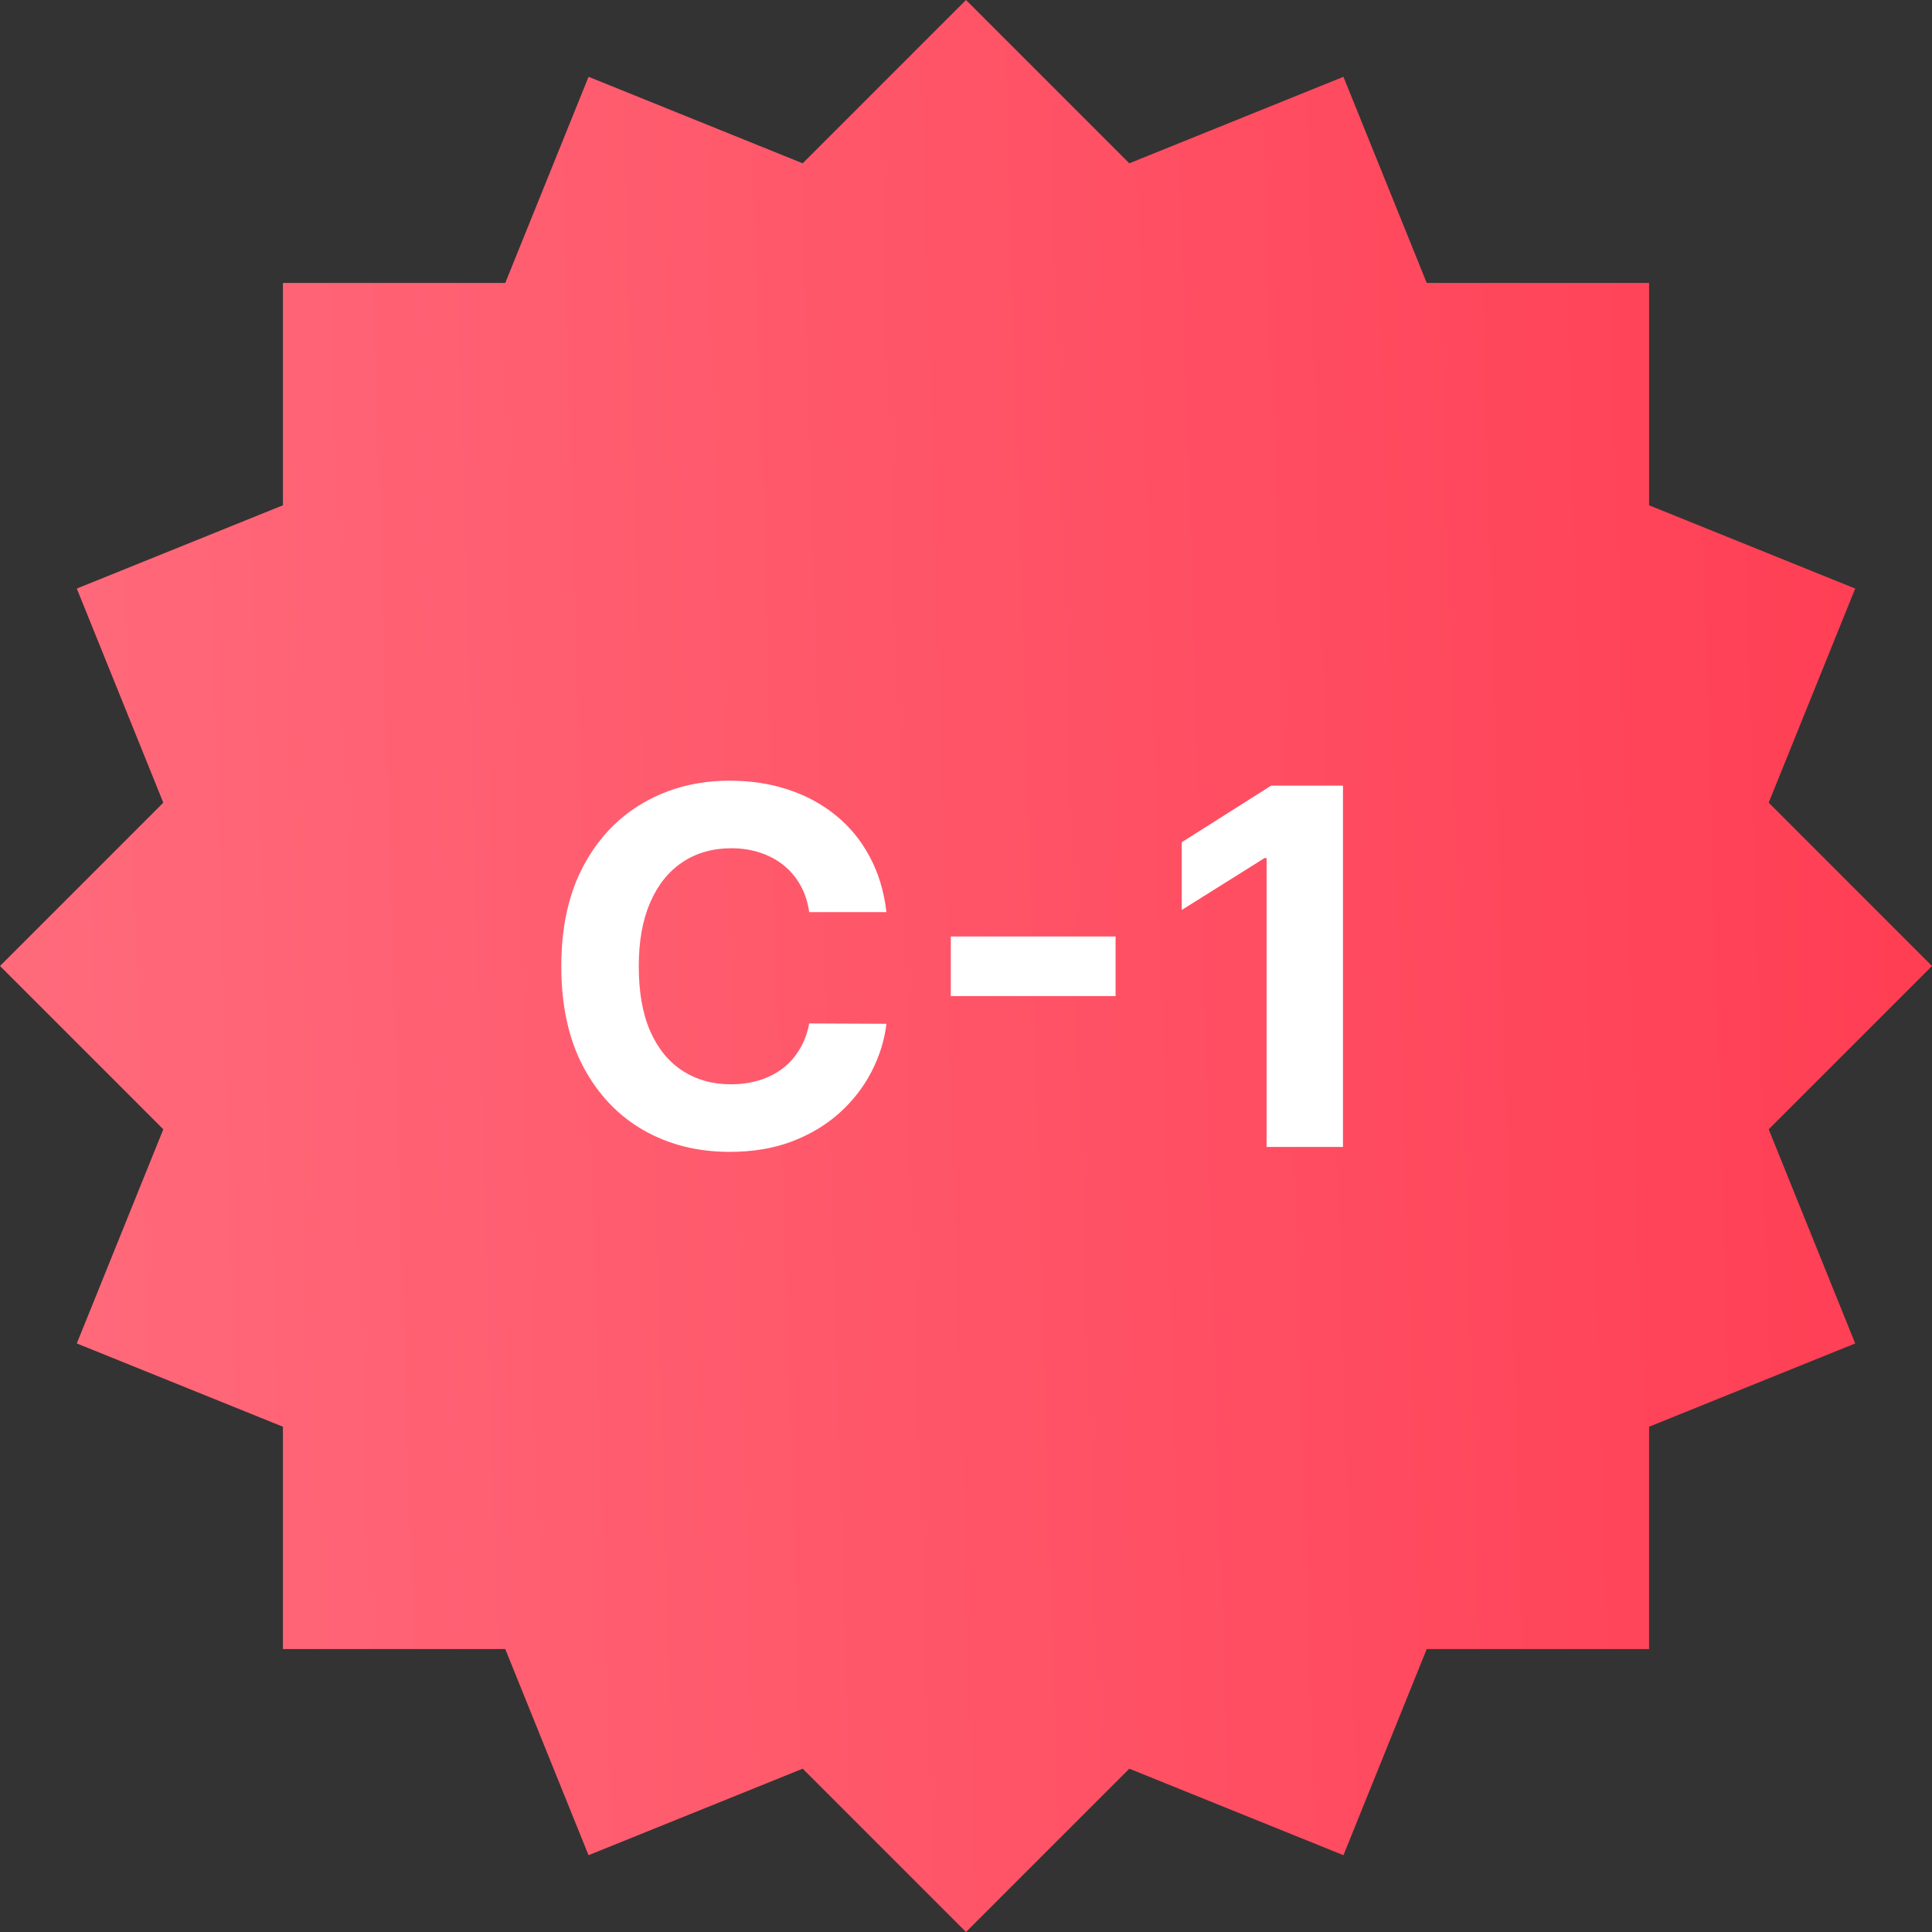 <svg width="72" height="72" viewBox="0 0 72 72" fill="none" xmlns="http://www.w3.org/2000/svg">
<rect x="0" y="0" width="72" height="72" fill="#333333" stroke="none"/>
<path d="M2.862 21.934L10.544 18.83L10.544 10.544L18.83 10.544L21.934 2.862L29.914 6.086L36 0L42.086 6.086L50.066 2.862L53.17 10.544L61.456 10.544V18.83L69.138 21.934L65.914 29.914L72 36L65.914 42.086L69.138 50.066L61.456 53.17V61.456H53.17L50.066 69.138L42.086 65.914L36 72L29.914 65.914L21.933 69.138L18.83 61.456H10.544L10.544 53.17L2.862 50.066L6.086 42.086L0 36L6.086 29.914L2.862 21.934Z" fill="url(#paint0_linear_89_48633)"/>
<path d="M33.035 33.992H30.156C30.103 33.619 29.996 33.288 29.834 32.999C29.672 32.706 29.463 32.456 29.209 32.25C28.955 32.044 28.661 31.886 28.328 31.776C27.999 31.667 27.642 31.612 27.256 31.612C26.559 31.612 25.952 31.785 25.435 32.131C24.918 32.473 24.517 32.973 24.232 33.63C23.947 34.283 23.805 35.077 23.805 36.01C23.805 36.97 23.947 37.777 24.232 38.43C24.521 39.083 24.925 39.576 25.442 39.909C25.959 40.242 26.557 40.409 27.237 40.409C27.618 40.409 27.971 40.358 28.295 40.258C28.624 40.157 28.915 40.01 29.17 39.817C29.424 39.62 29.634 39.381 29.801 39.1C29.972 38.82 30.09 38.5 30.156 38.141L33.035 38.154C32.961 38.772 32.775 39.368 32.477 39.942C32.183 40.512 31.786 41.022 31.287 41.474C30.791 41.921 30.2 42.276 29.512 42.539C28.828 42.798 28.054 42.927 27.191 42.927C25.99 42.927 24.916 42.655 23.969 42.112C23.027 41.568 22.282 40.781 21.734 39.751C21.19 38.721 20.918 37.474 20.918 36.01C20.918 34.542 21.195 33.293 21.747 32.263C22.299 31.233 23.049 30.448 23.995 29.909C24.942 29.366 26.007 29.094 27.191 29.094C27.971 29.094 28.694 29.203 29.36 29.422C30.031 29.642 30.625 29.962 31.142 30.382C31.659 30.799 32.08 31.309 32.404 31.914C32.733 32.519 32.944 33.212 33.035 33.992ZM41.574 34.899V37.121H35.433V34.899H41.574ZM50.049 29.278V42.743H47.202V31.98H47.123L44.04 33.913V31.388L47.373 29.278H50.049Z" fill="white"/>
<defs>
<linearGradient id="paint0_linear_89_48633" x1="3.78113e-08" y1="51.943" x2="73.071" y2="49.785" gradientUnits="userSpaceOnUse">
<stop stop-color="#FF6B7C"/>
<stop offset="1" stop-color="#FF3D53"/>
</linearGradient>
</defs>
</svg>

